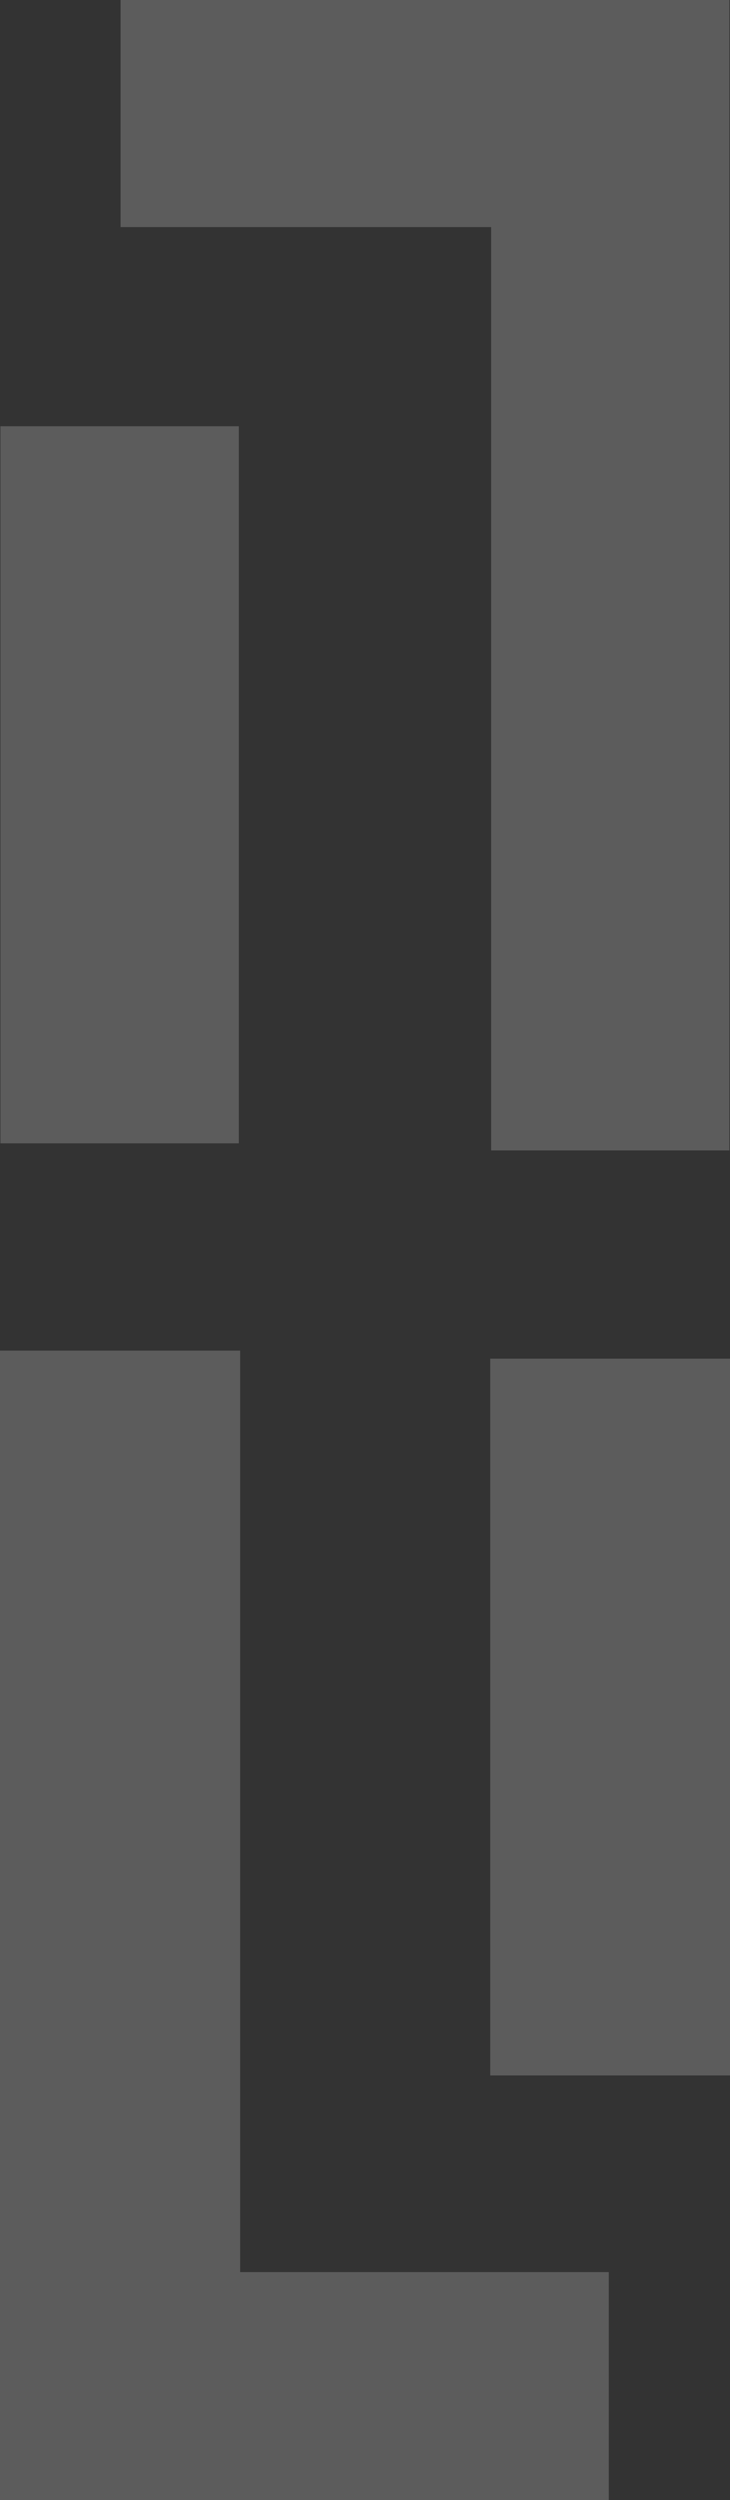 <svg xmlns="http://www.w3.org/2000/svg" width="160.038" height="548" viewBox="0 0 160.038 548"><rect x="0" y="0" width="160.038" height="548" fill="#333333" stroke="none"/><defs><style>.a{opacity:0.2;}.b{fill:#fff;}</style></defs><g class="a" transform="translate(-30.651 -104.03)"><path class="b" d="M12.36,133.716V83.94H145.821V336.1H93.593V133.716Z" transform="translate(44.727 20.09)"/><path class="b" d="M-6.5,547.094V295.13H46.15V497.108h80.811v49.986Z" transform="translate(37.151 104.936)"/><path class="b" d="M45.83,307.769H-6.43V150.59H45.83Z" transform="translate(37.179 46.867)"/><path class="b" d="M70.17,453.5V296.39h52.565V453.5Z" transform="translate(67.954 105.442)"/></g></svg>